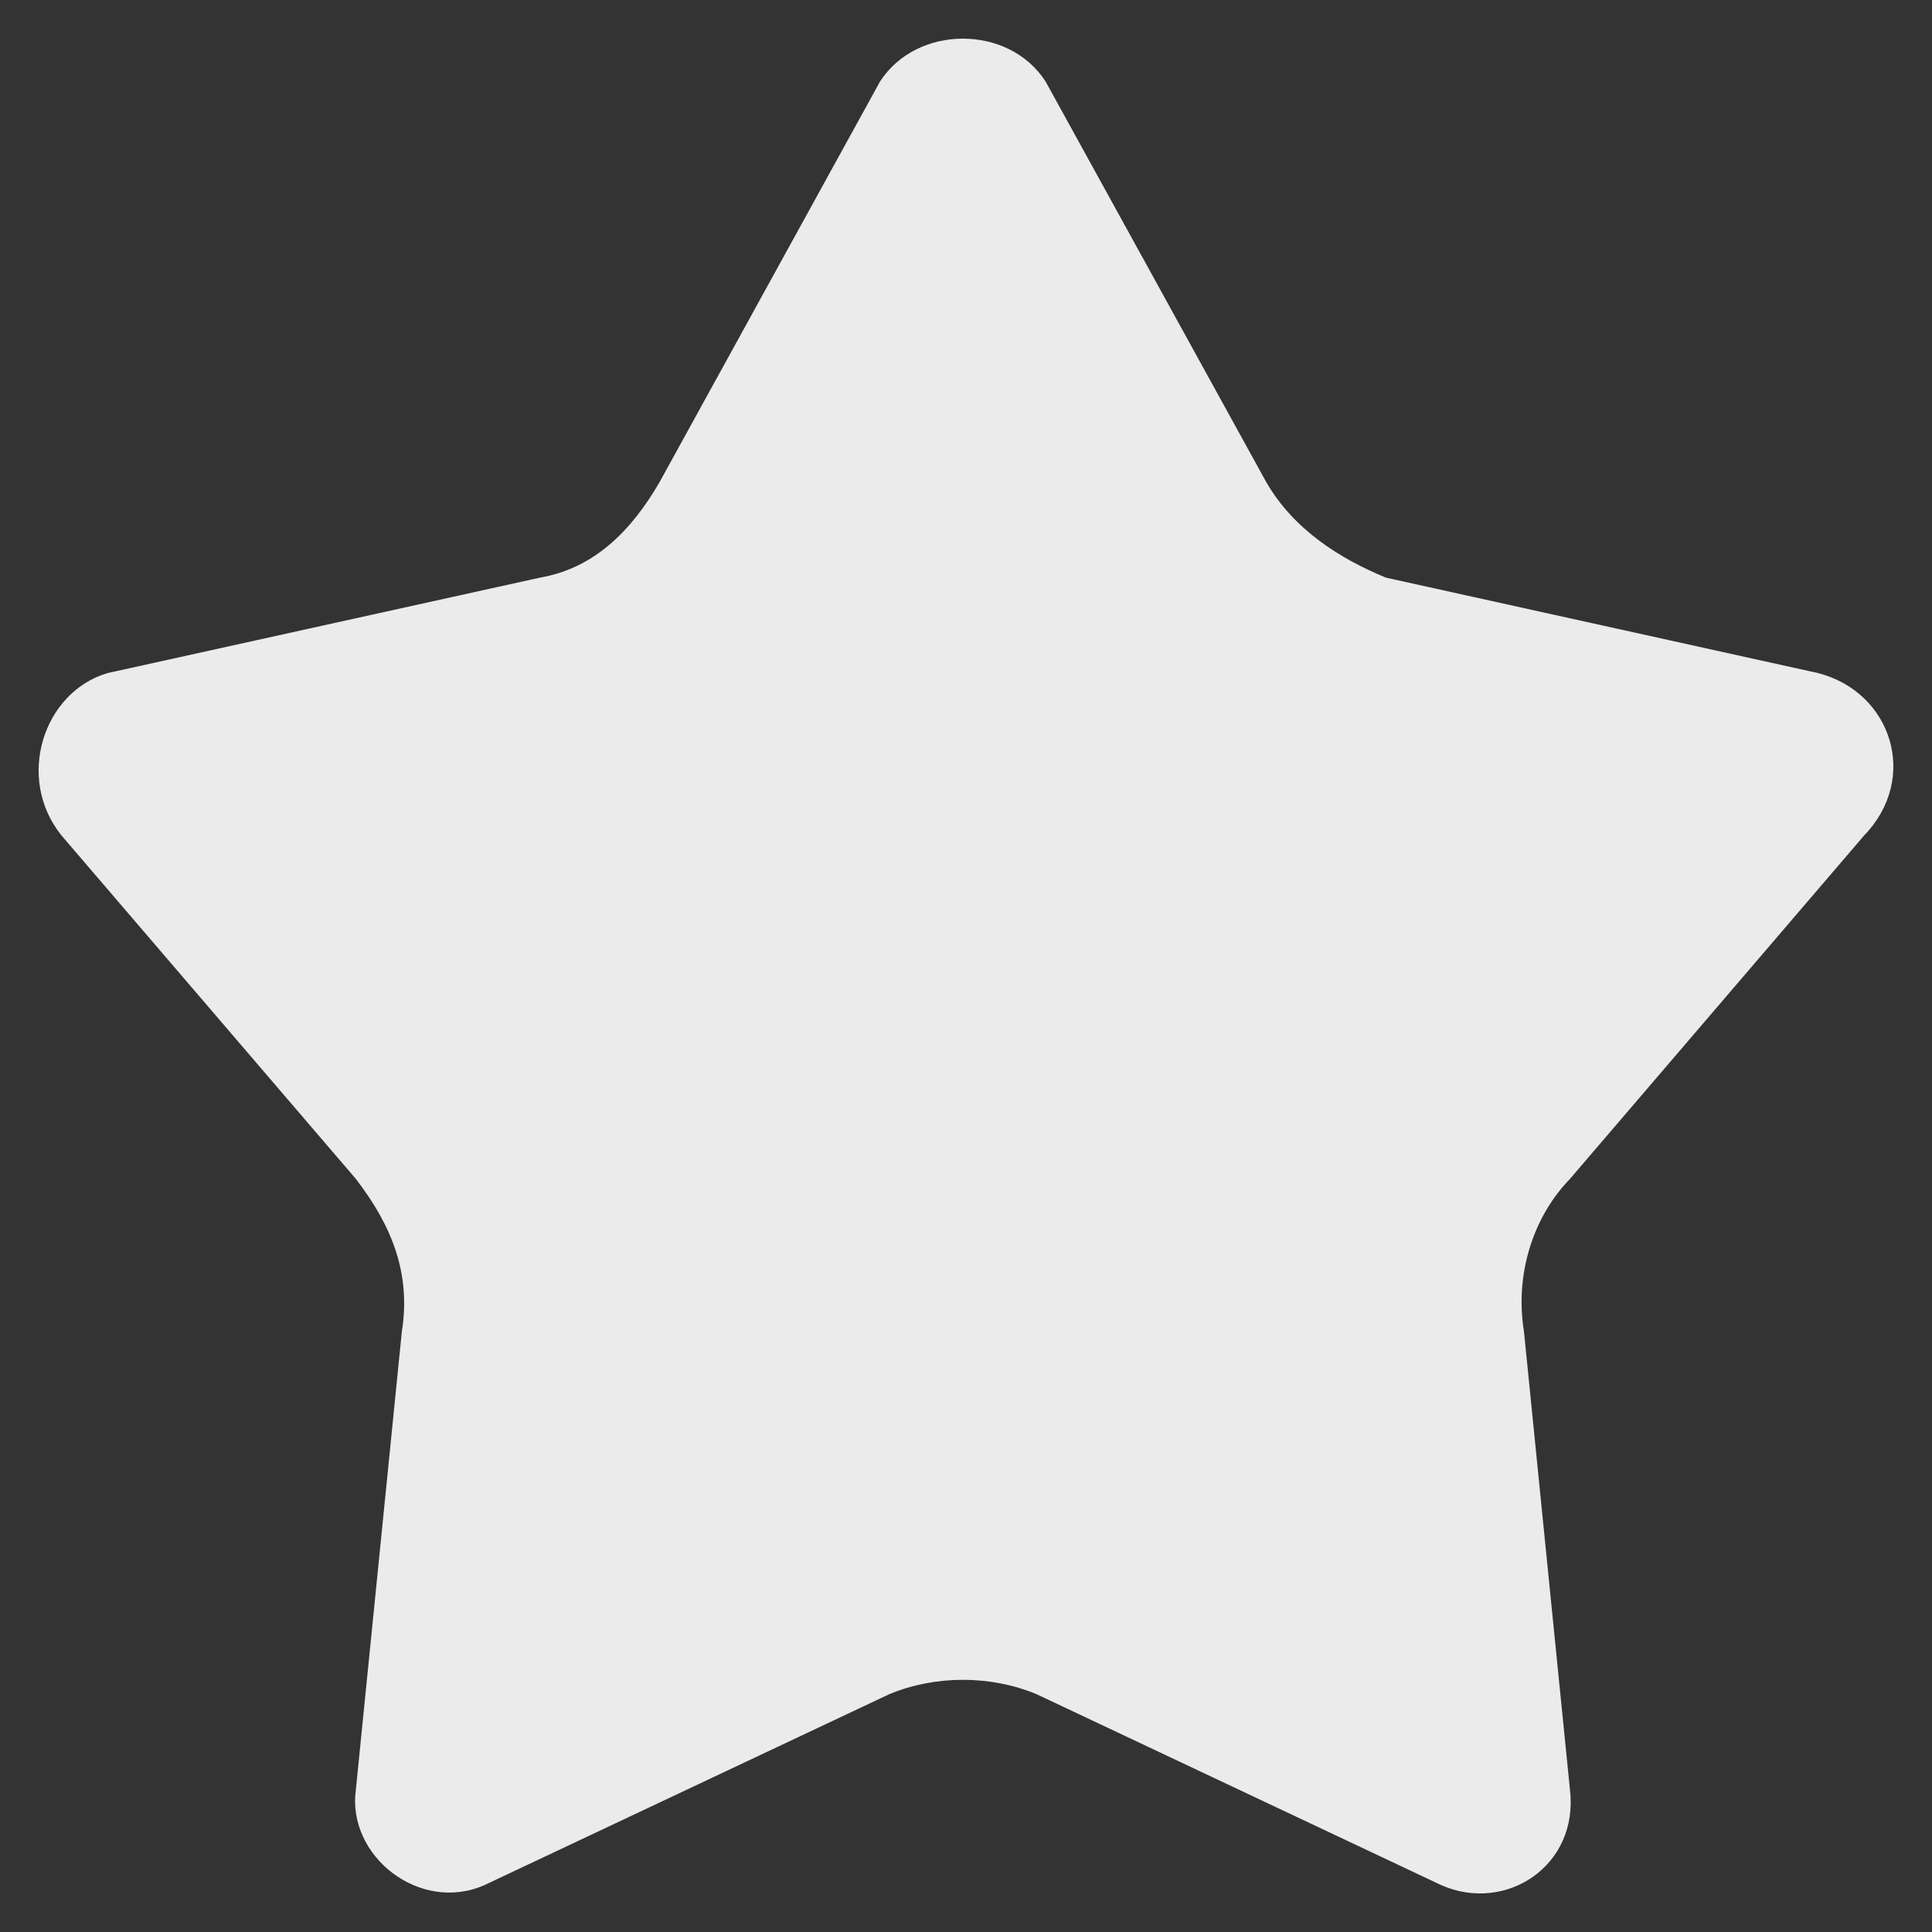 <svg width="10" height="10" viewBox="0 0 10 10" fill="none" xmlns="http://www.w3.org/2000/svg">
<rect x="0" y="0" width="10" height="10" fill="#333333" stroke="none"/>
<path d="M5.412 0.422L6.555 2.497C6.698 2.743 6.936 2.892 7.174 2.99L9.411 3.484C9.792 3.583 9.935 4.028 9.649 4.324L8.126 6.102C7.935 6.299 7.84 6.596 7.888 6.892L8.126 9.263C8.173 9.658 7.793 9.905 7.459 9.757L5.365 8.769C5.127 8.67 4.841 8.67 4.603 8.769L2.508 9.757C2.175 9.905 1.794 9.608 1.842 9.263L2.08 6.892C2.127 6.596 2.032 6.349 1.842 6.102L0.318 4.324C0.08 4.028 0.223 3.583 0.556 3.484L2.794 2.99C3.079 2.941 3.27 2.743 3.413 2.497L4.555 0.422C4.746 0.126 5.222 0.126 5.412 0.422Z" fill="#EBEBEB"/>
</svg>

